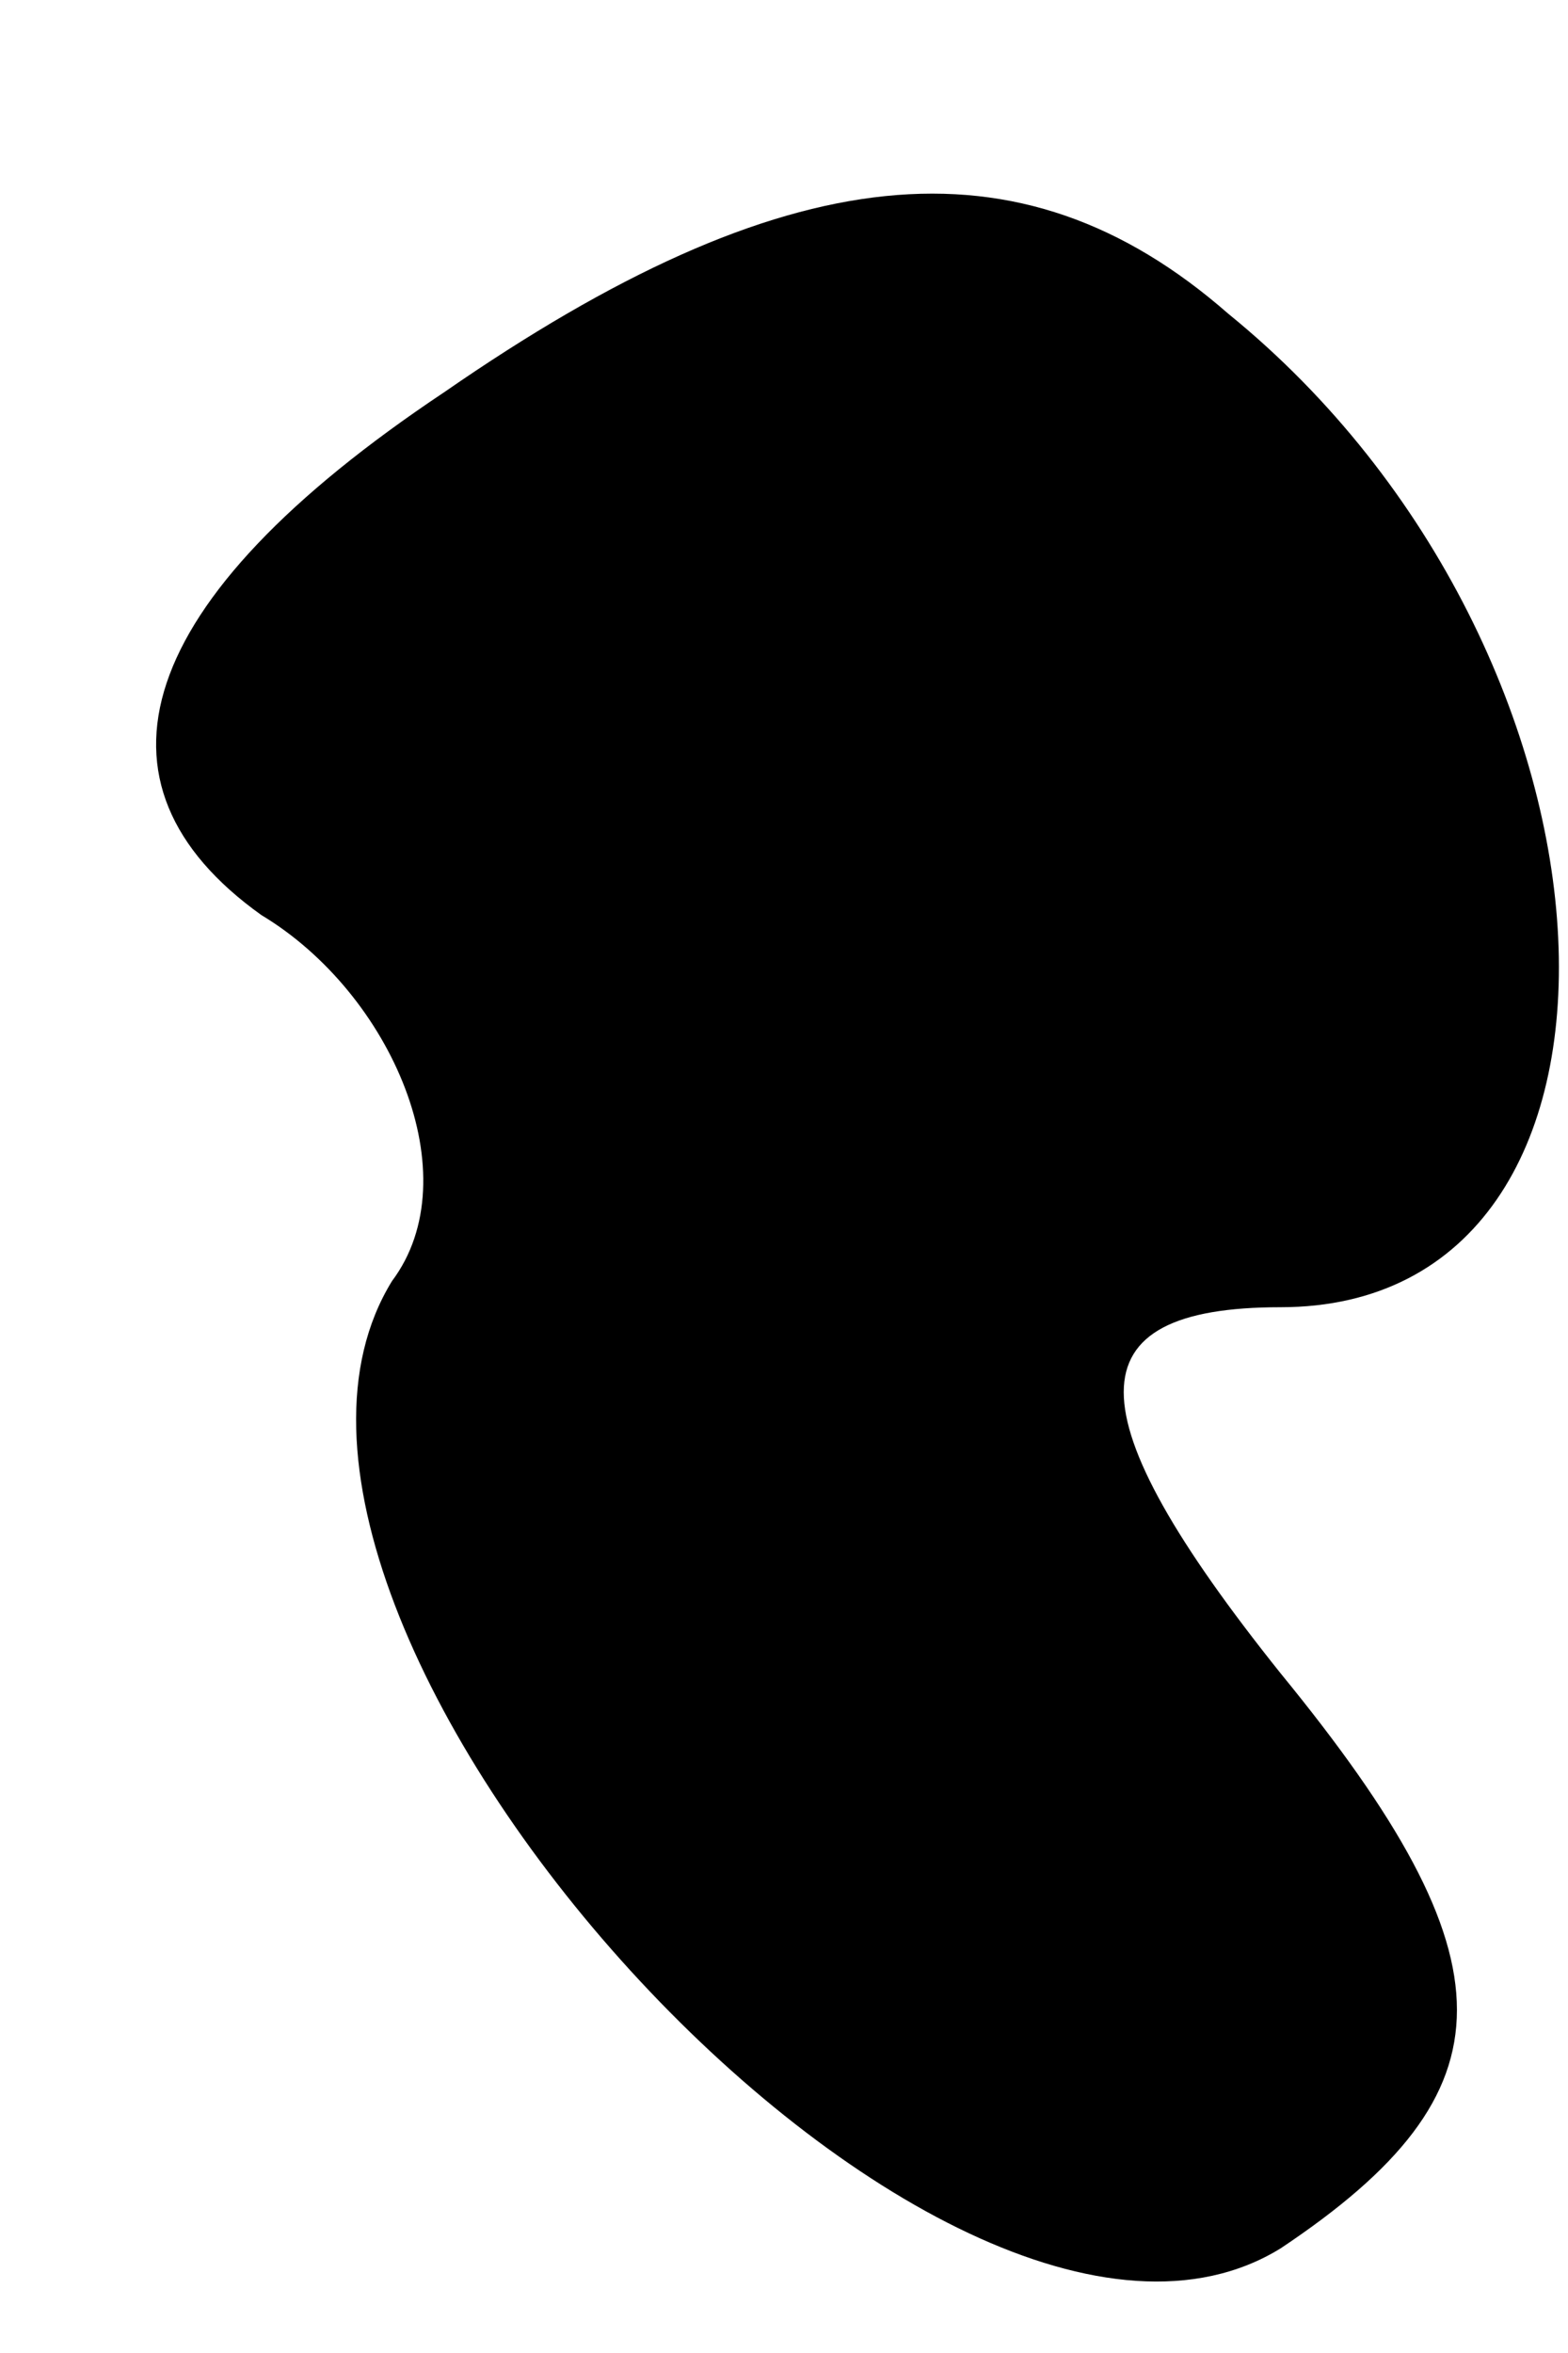 <?xml version="1.0" standalone="no"?>
<!DOCTYPE svg PUBLIC "-//W3C//DTD SVG 20010904//EN"
 "http://www.w3.org/TR/2001/REC-SVG-20010904/DTD/svg10.dtd">
<svg version="1.0" xmlns="http://www.w3.org/2000/svg"
 width="6pt" height="9pt" viewBox="0 0 6 9"
 preserveAspectRatio="xMidYMid meet">
<g transform="translate(0,9) scale(0.1,-0.1)"
fill="#000000" stroke="none">
<path fill="#000000" stroke="none" d="M17 75 c-12 -8 -14 -15 -7 -20 5 -3 8
-10 5 -14 -8 -13 21 -45 34 -37 9 6 9 11 0 22 -8 10 -8 14 0 14 15 0 14 25 -2
38 -8 7 -17 6 -30 -3z"/>
</g>
</svg>

